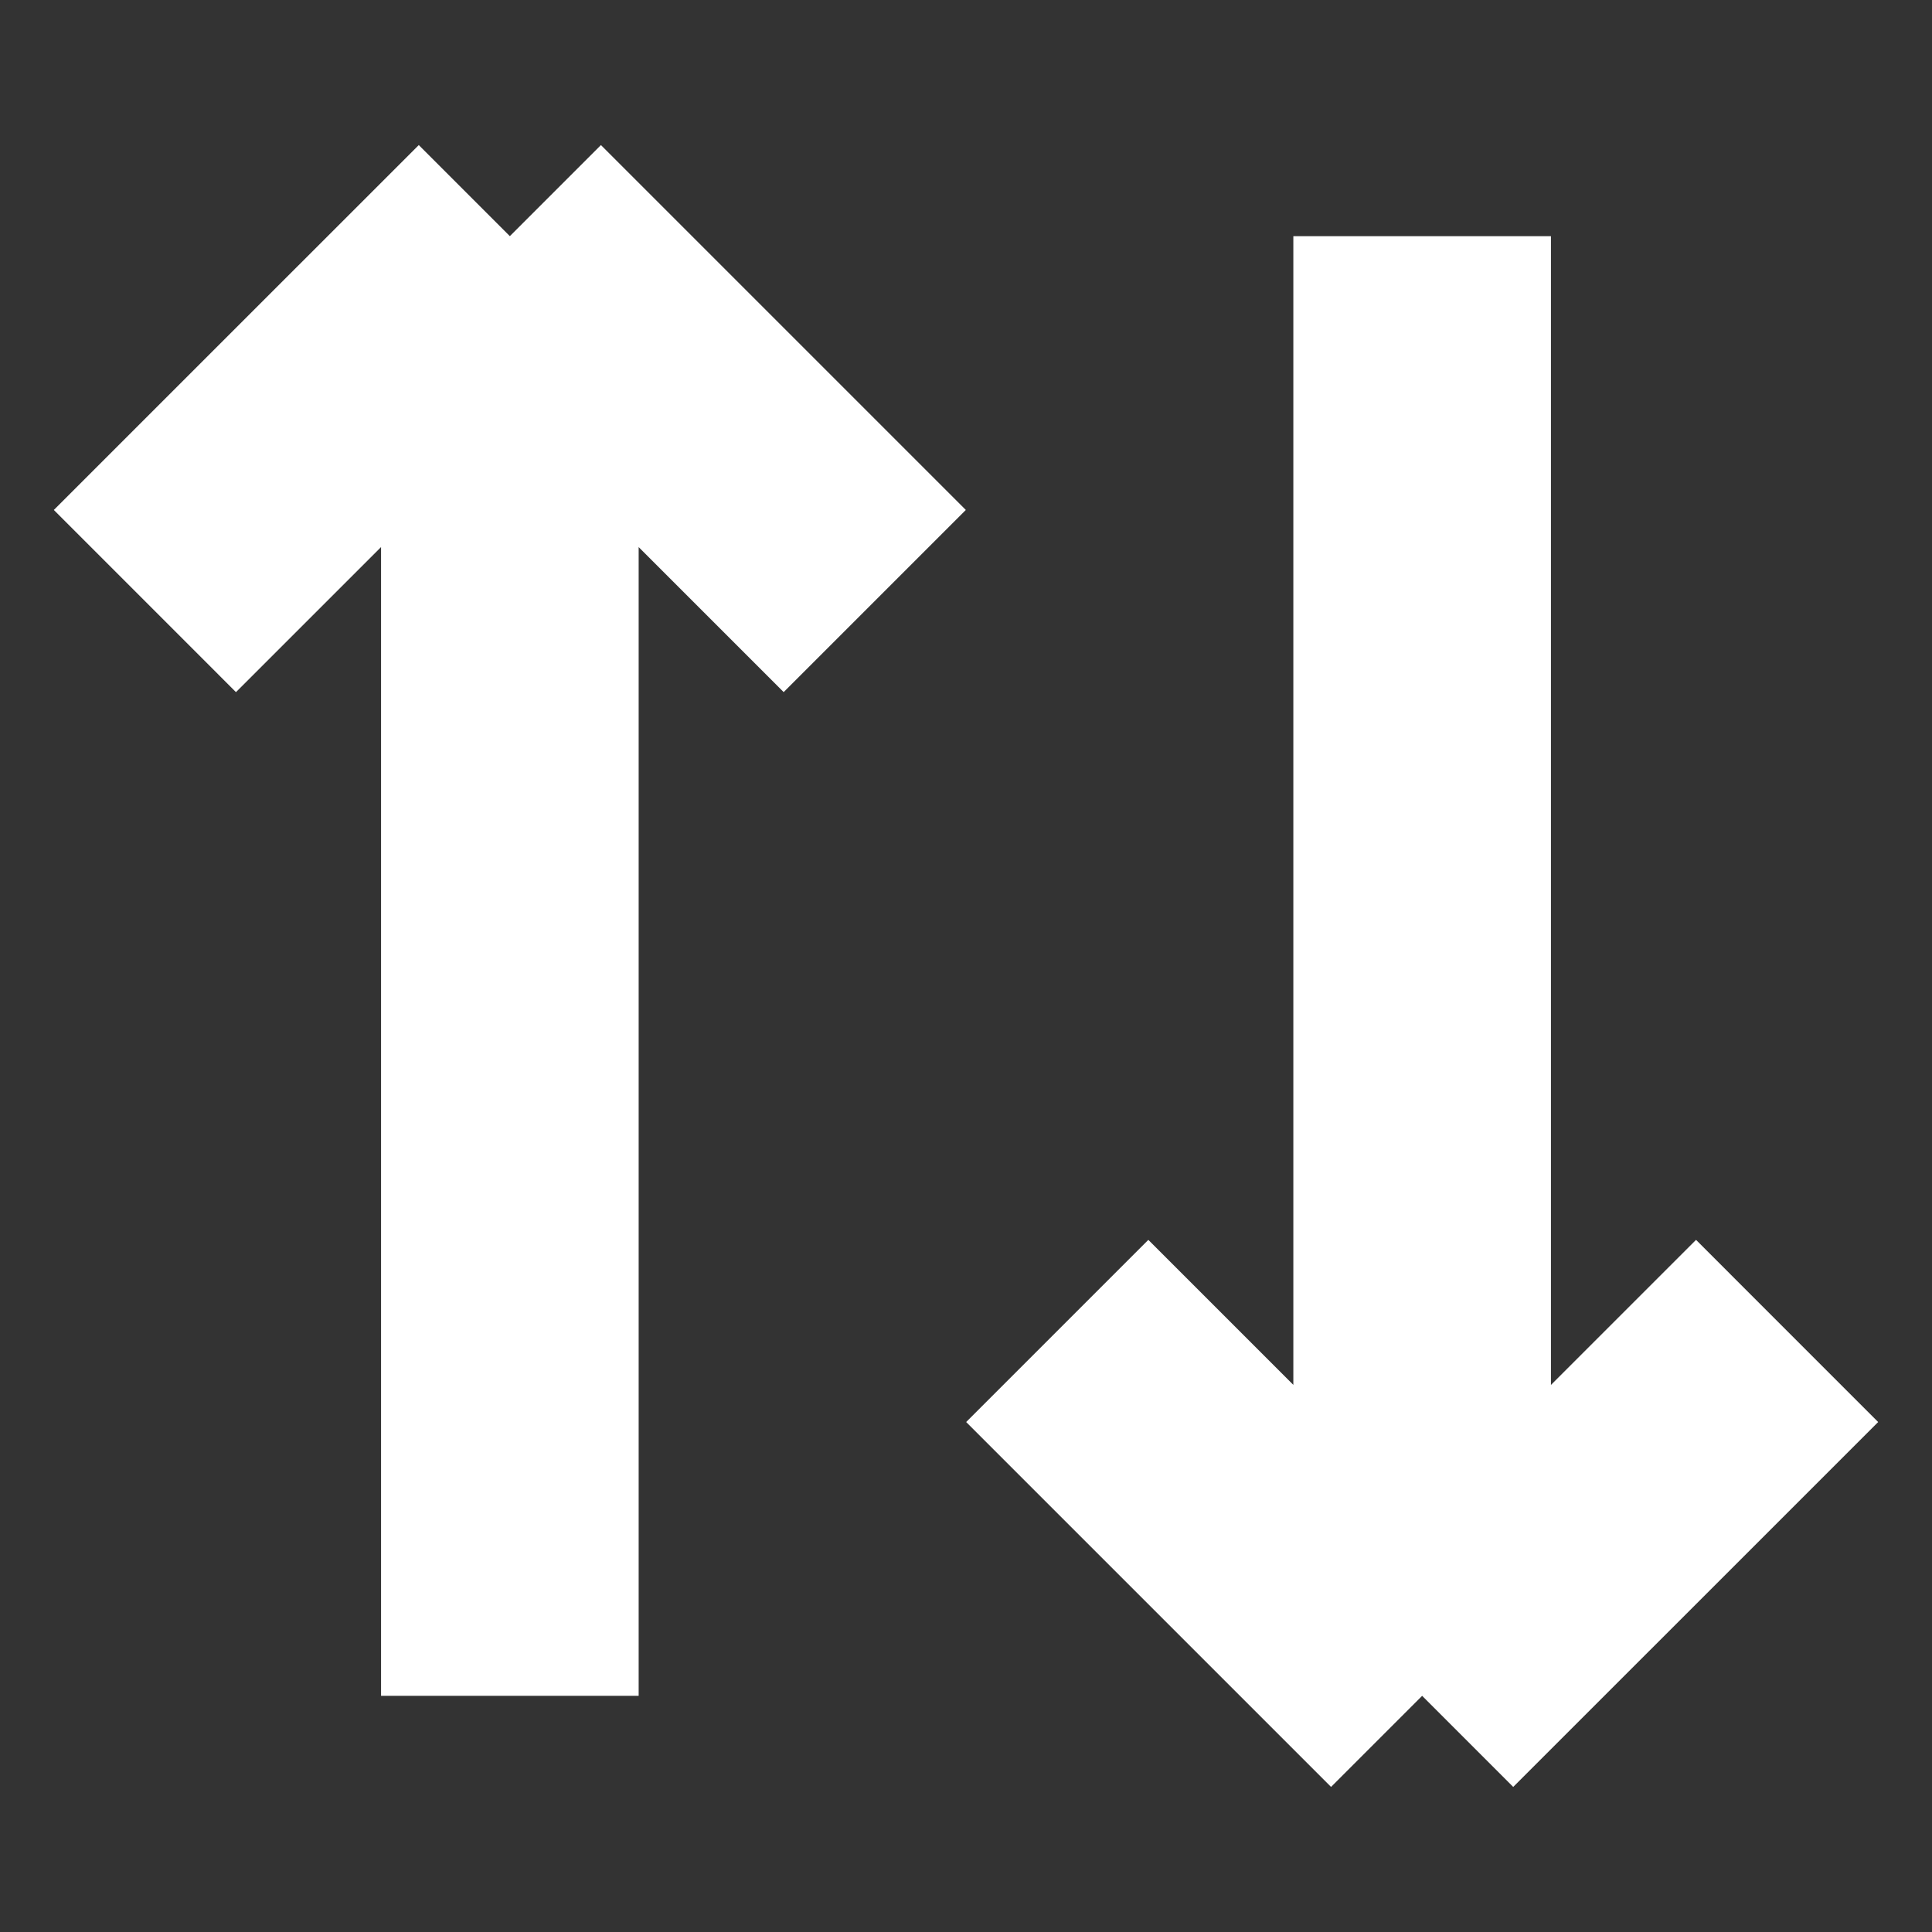 <svg width="30" height="30" viewBox="0 0 30 30" fill="none" xmlns="http://www.w3.org/2000/svg">
<rect x="0" y="0" width="30" height="30" fill="#333333" stroke="none"/>
<path d="M13.583 9.333L7.917 3.667M7.917 3.667L2.25 9.333M7.917 3.667L7.917 26.333" stroke="white" stroke-width="4"/>
<path d="M27.75 20.667L22.083 26.333M22.083 26.333L16.417 20.667M22.083 26.333L22.083 3.667" stroke="white" stroke-width="4"/>
</svg>
